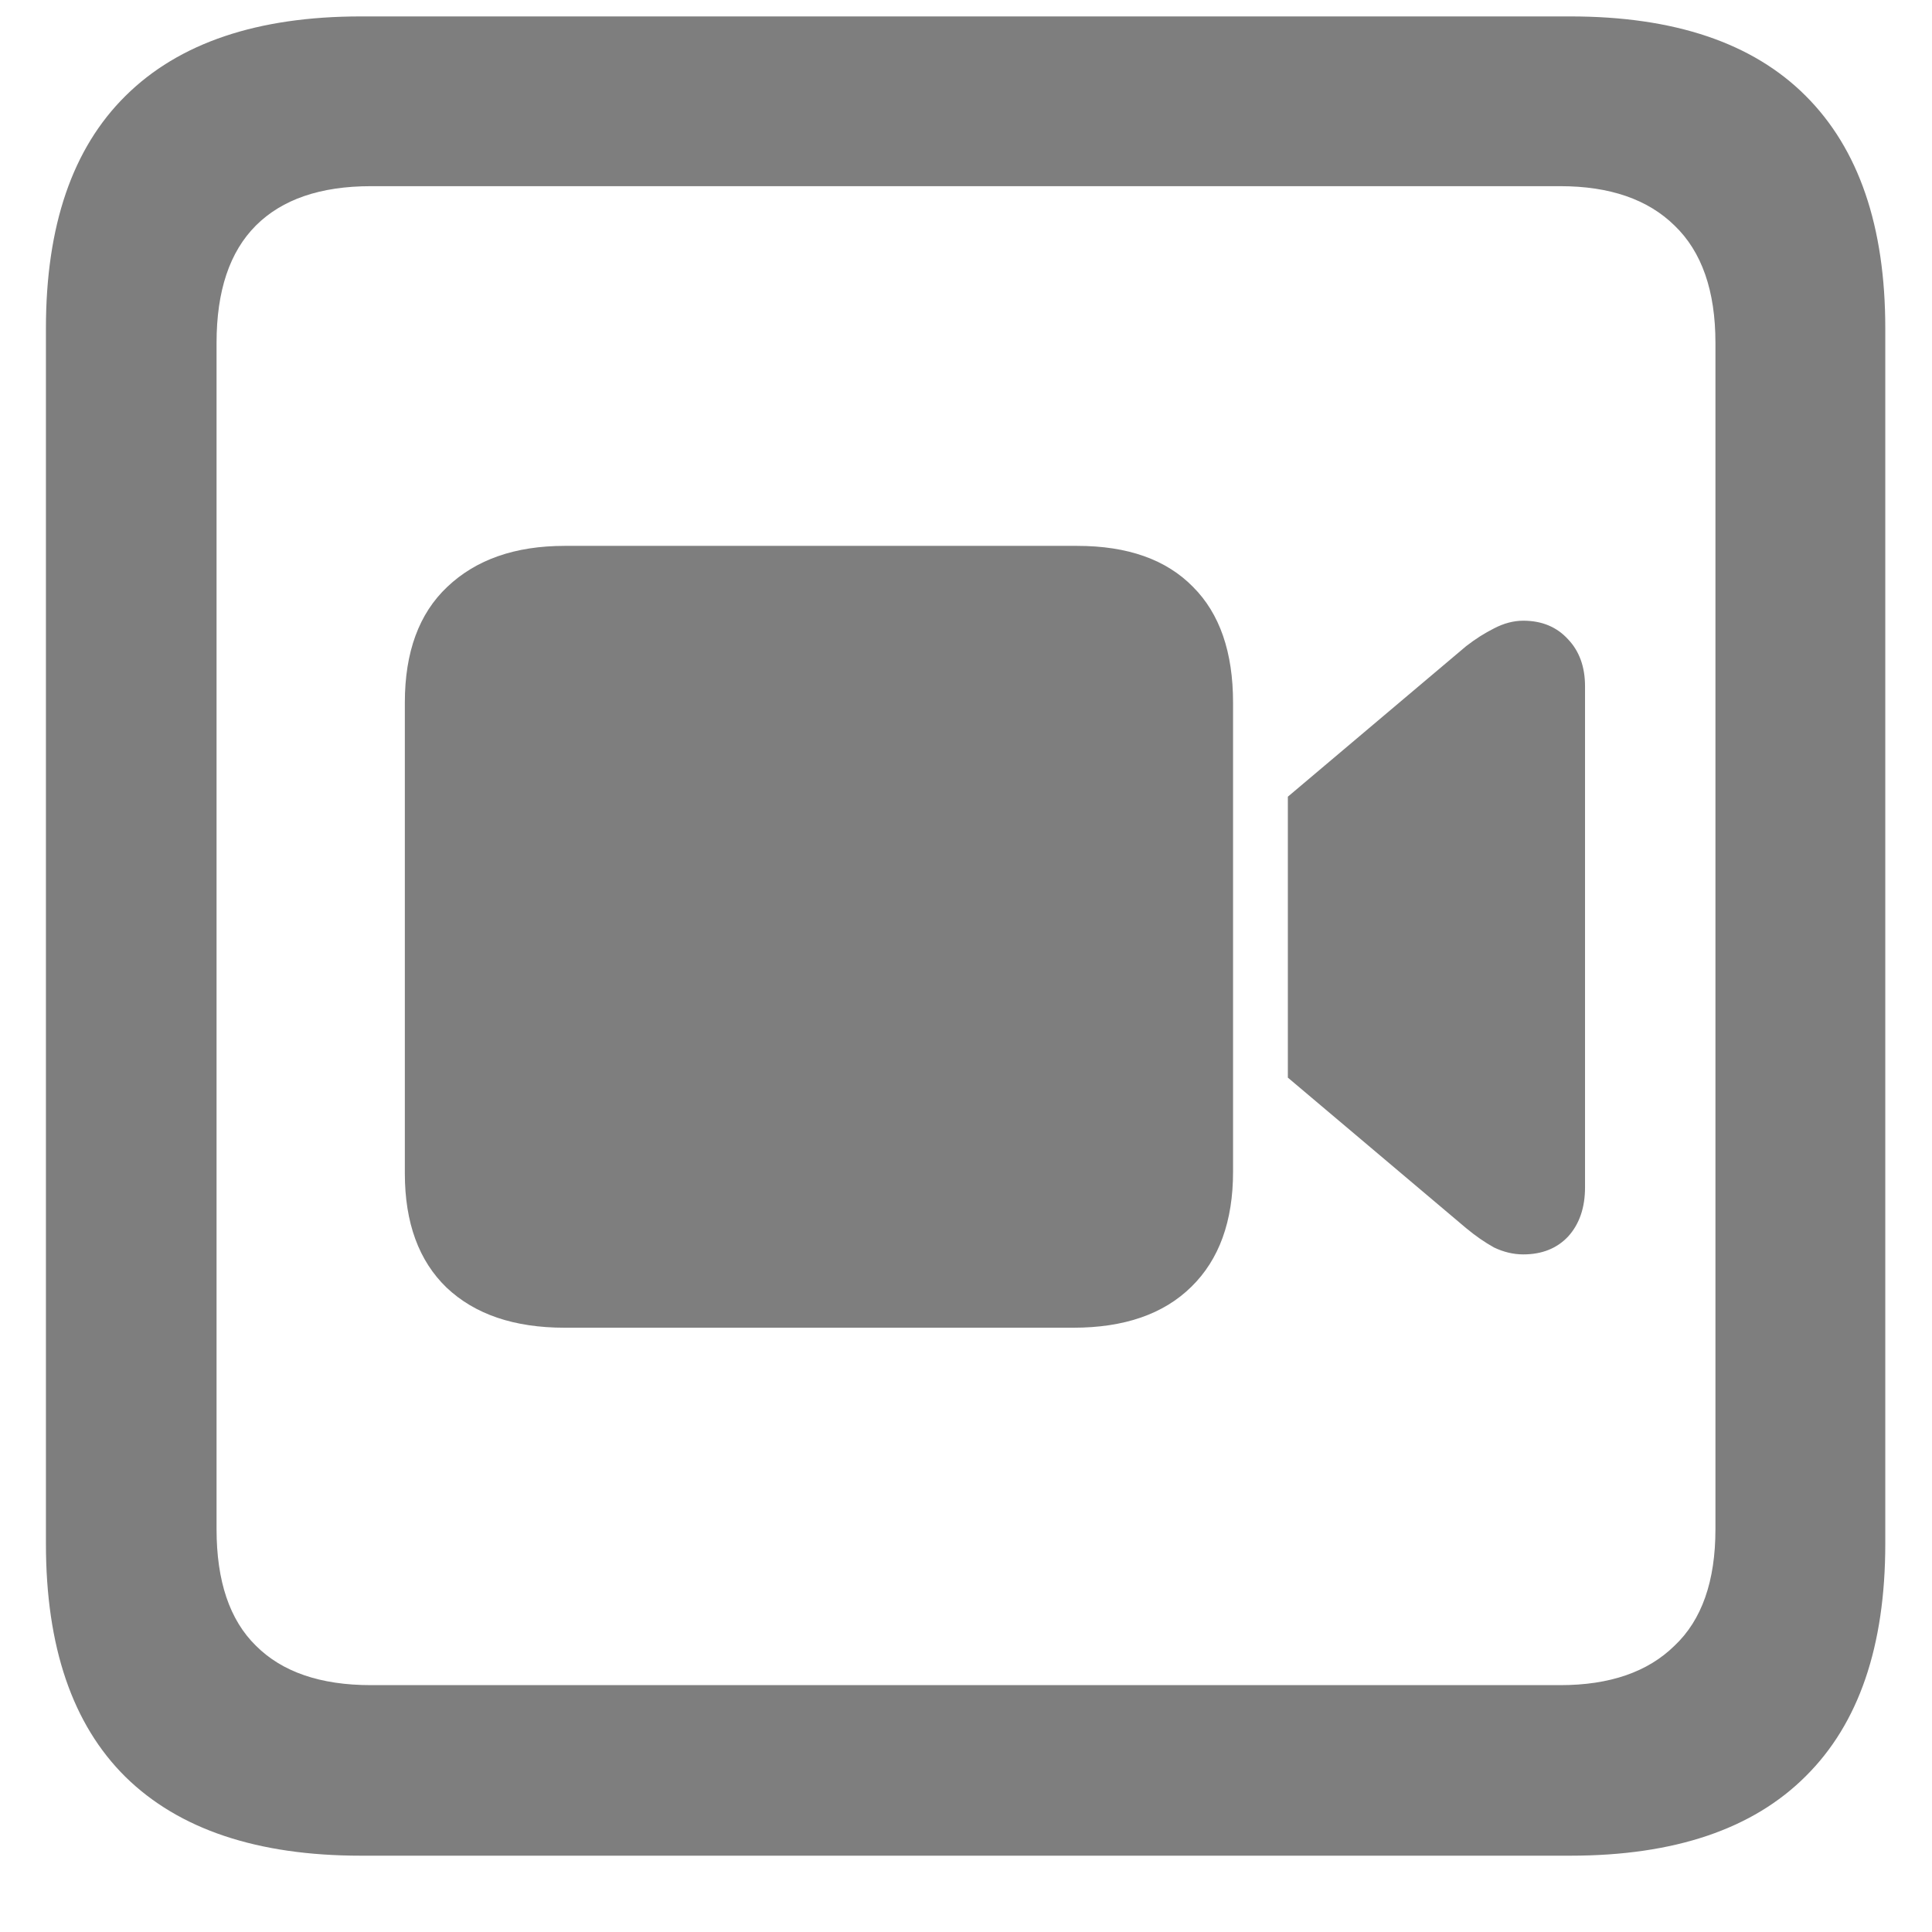 <svg width="22" height="22" viewBox="0 0 22 22" fill="none" xmlns="http://www.w3.org/2000/svg">
<path d="M4.109 21.131C2.932 21.131 2.038 20.832 1.429 20.234C0.825 19.637 0.523 18.752 0.523 17.58V3.737C0.523 2.571 0.825 1.689 1.429 1.092C2.038 0.488 2.932 0.187 4.109 0.187H17.882C19.065 0.187 19.959 0.488 20.562 1.092C21.166 1.695 21.468 2.577 21.468 3.737V17.58C21.468 18.746 21.166 19.628 20.562 20.226C19.959 20.829 19.065 21.131 17.882 21.131H4.109ZM4.224 19.189H17.768C18.33 19.189 18.764 19.039 19.068 18.74C19.379 18.447 19.534 18.005 19.534 17.413V3.904C19.534 3.312 19.379 2.867 19.068 2.568C18.764 2.27 18.33 2.12 17.768 2.12H4.224C3.649 2.12 3.213 2.27 2.914 2.568C2.615 2.867 2.466 3.312 2.466 3.904V17.413C2.466 18.005 2.615 18.447 2.914 18.74C3.213 19.039 3.649 19.189 4.224 19.189ZM6.43 15.119C5.855 15.119 5.407 14.967 5.085 14.662C4.769 14.357 4.61 13.924 4.61 13.361V8C4.61 7.426 4.771 6.986 5.094 6.682C5.422 6.371 5.867 6.216 6.43 6.216H12.266C12.84 6.216 13.279 6.371 13.584 6.682C13.889 6.986 14.041 7.426 14.041 8V13.344C14.041 13.906 13.883 14.343 13.566 14.653C13.25 14.964 12.802 15.119 12.222 15.119H6.43ZM14.665 12.271V9.072L16.695 7.358C16.801 7.276 16.906 7.209 17.012 7.156C17.123 7.098 17.234 7.068 17.346 7.068C17.557 7.068 17.727 7.139 17.855 7.279C17.984 7.414 18.049 7.593 18.049 7.815V13.52C18.049 13.754 17.984 13.941 17.855 14.082C17.727 14.217 17.557 14.284 17.346 14.284C17.234 14.284 17.123 14.258 17.012 14.205C16.906 14.146 16.801 14.073 16.695 13.985L14.665 12.271Z" fill="#7E7E7E"/>
</svg>

